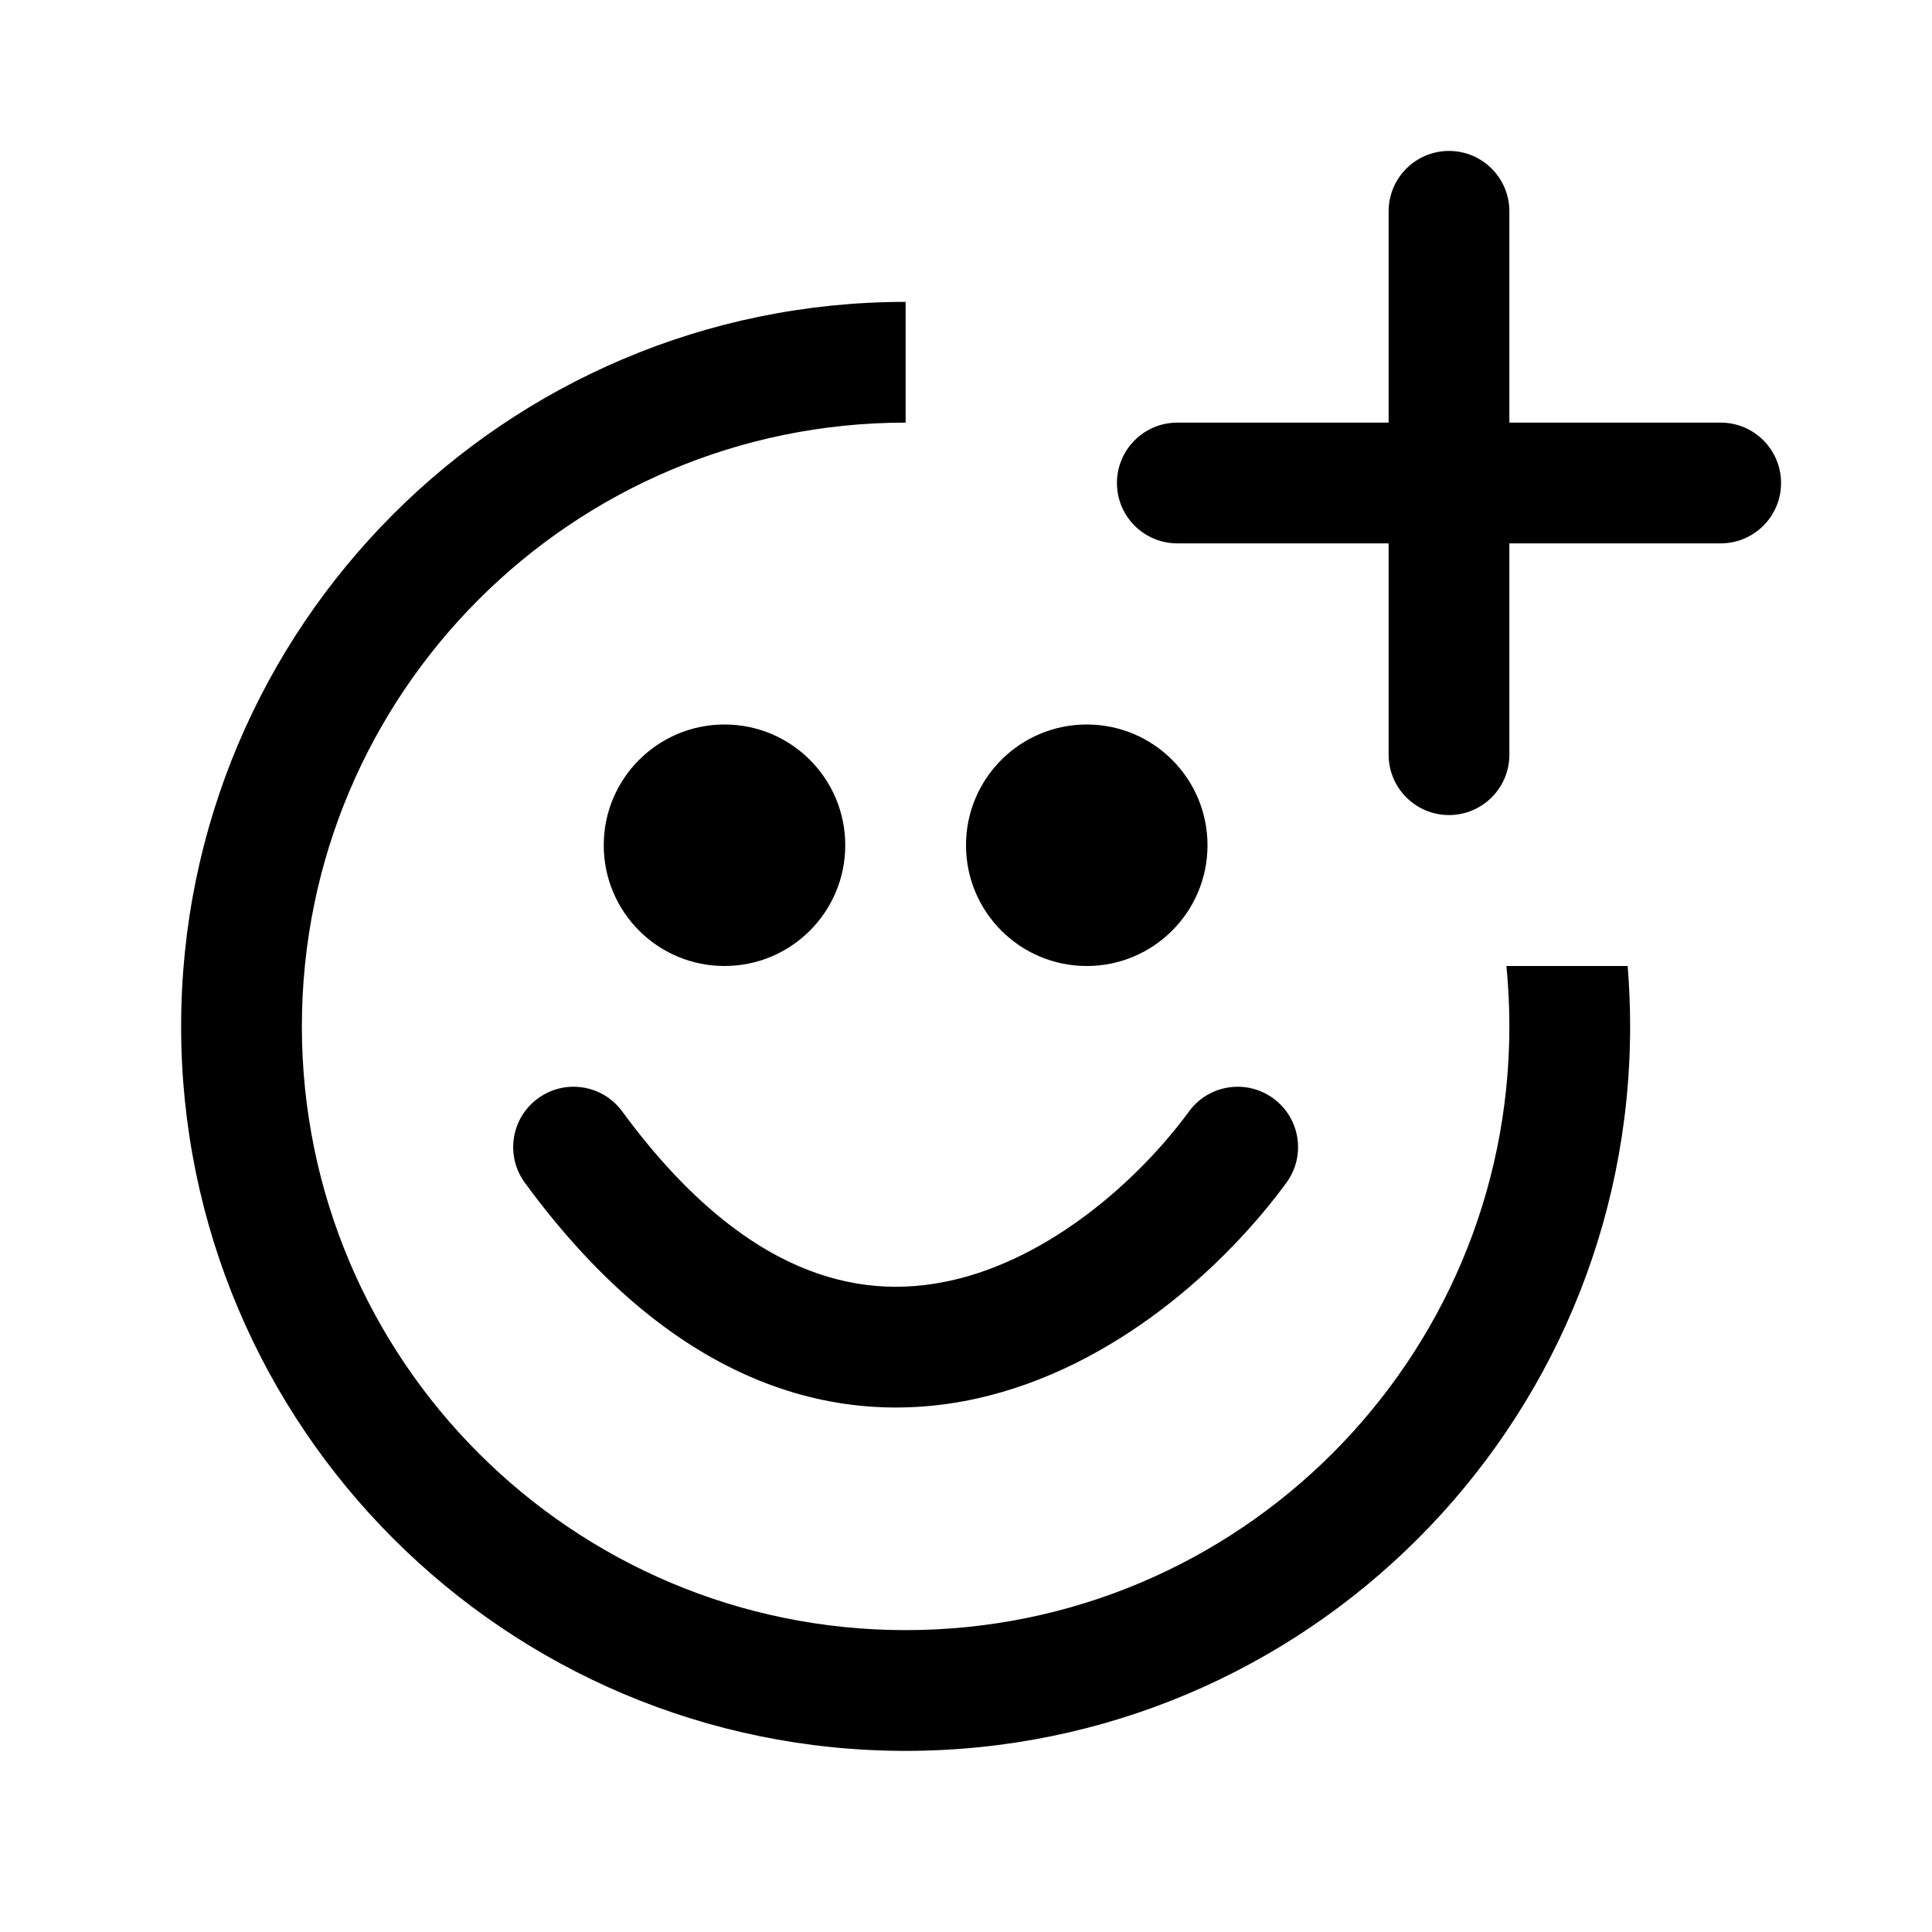<svg xmlns="http://www.w3.org/2000/svg" viewBox="0 0 32 32">
<path d="M25 17C25 22.523 20.523 27 15 27C9.477 27 5 22.523 5 17C5 11.477 9.477 7 15 7V5C8.373 5 3 10.373 3 17C3 23.627 8.373 29 15 29C21.627 29 27 23.627 27 17C27 16.663 26.986 16.33 26.959 16H24.951C24.983 16.329 25 16.663 25 17ZM25 3.5C25 2.948 24.552 2.5 24 2.5C23.448 2.5 23 2.948 23 3.5V7H19.5C18.948 7 18.5 7.448 18.5 8C18.5 8.552 18.948 9 19.5 9H23V12.5C23 13.052 23.448 13.5 24 13.5C24.552 13.5 25 13.052 25 12.5V9H28.5C29.052 9 29.5 8.552 29.5 8C29.5 7.448 29.052 7 28.5 7H25V3.5ZM12 16C13.105 16 14 15.105 14 14C14 12.895 13.105 12 12 12C10.895 12 10 12.895 10 14C10 15.105 10.895 16 12 16ZM20 14C20 15.105 19.105 16 18 16C16.895 16 16 15.105 16 14C16 12.895 16.895 12 18 12C19.105 12 20 12.895 20 14ZM10.306 18.409C9.98 17.963 9.354 17.867 8.909 18.194C8.463 18.52 8.367 19.146 8.694 19.591C9.87 21.196 11.123 22.236 12.418 22.8C13.722 23.368 15.005 23.424 16.179 23.164C18.475 22.654 20.311 20.949 21.306 19.591C21.633 19.146 21.537 18.52 21.091 18.194C20.646 17.867 20.02 17.963 19.694 18.409C18.856 19.551 17.392 20.846 15.746 21.211C14.949 21.388 14.101 21.351 13.216 20.966C12.322 20.577 11.33 19.804 10.306 18.409Z"/>
</svg>
